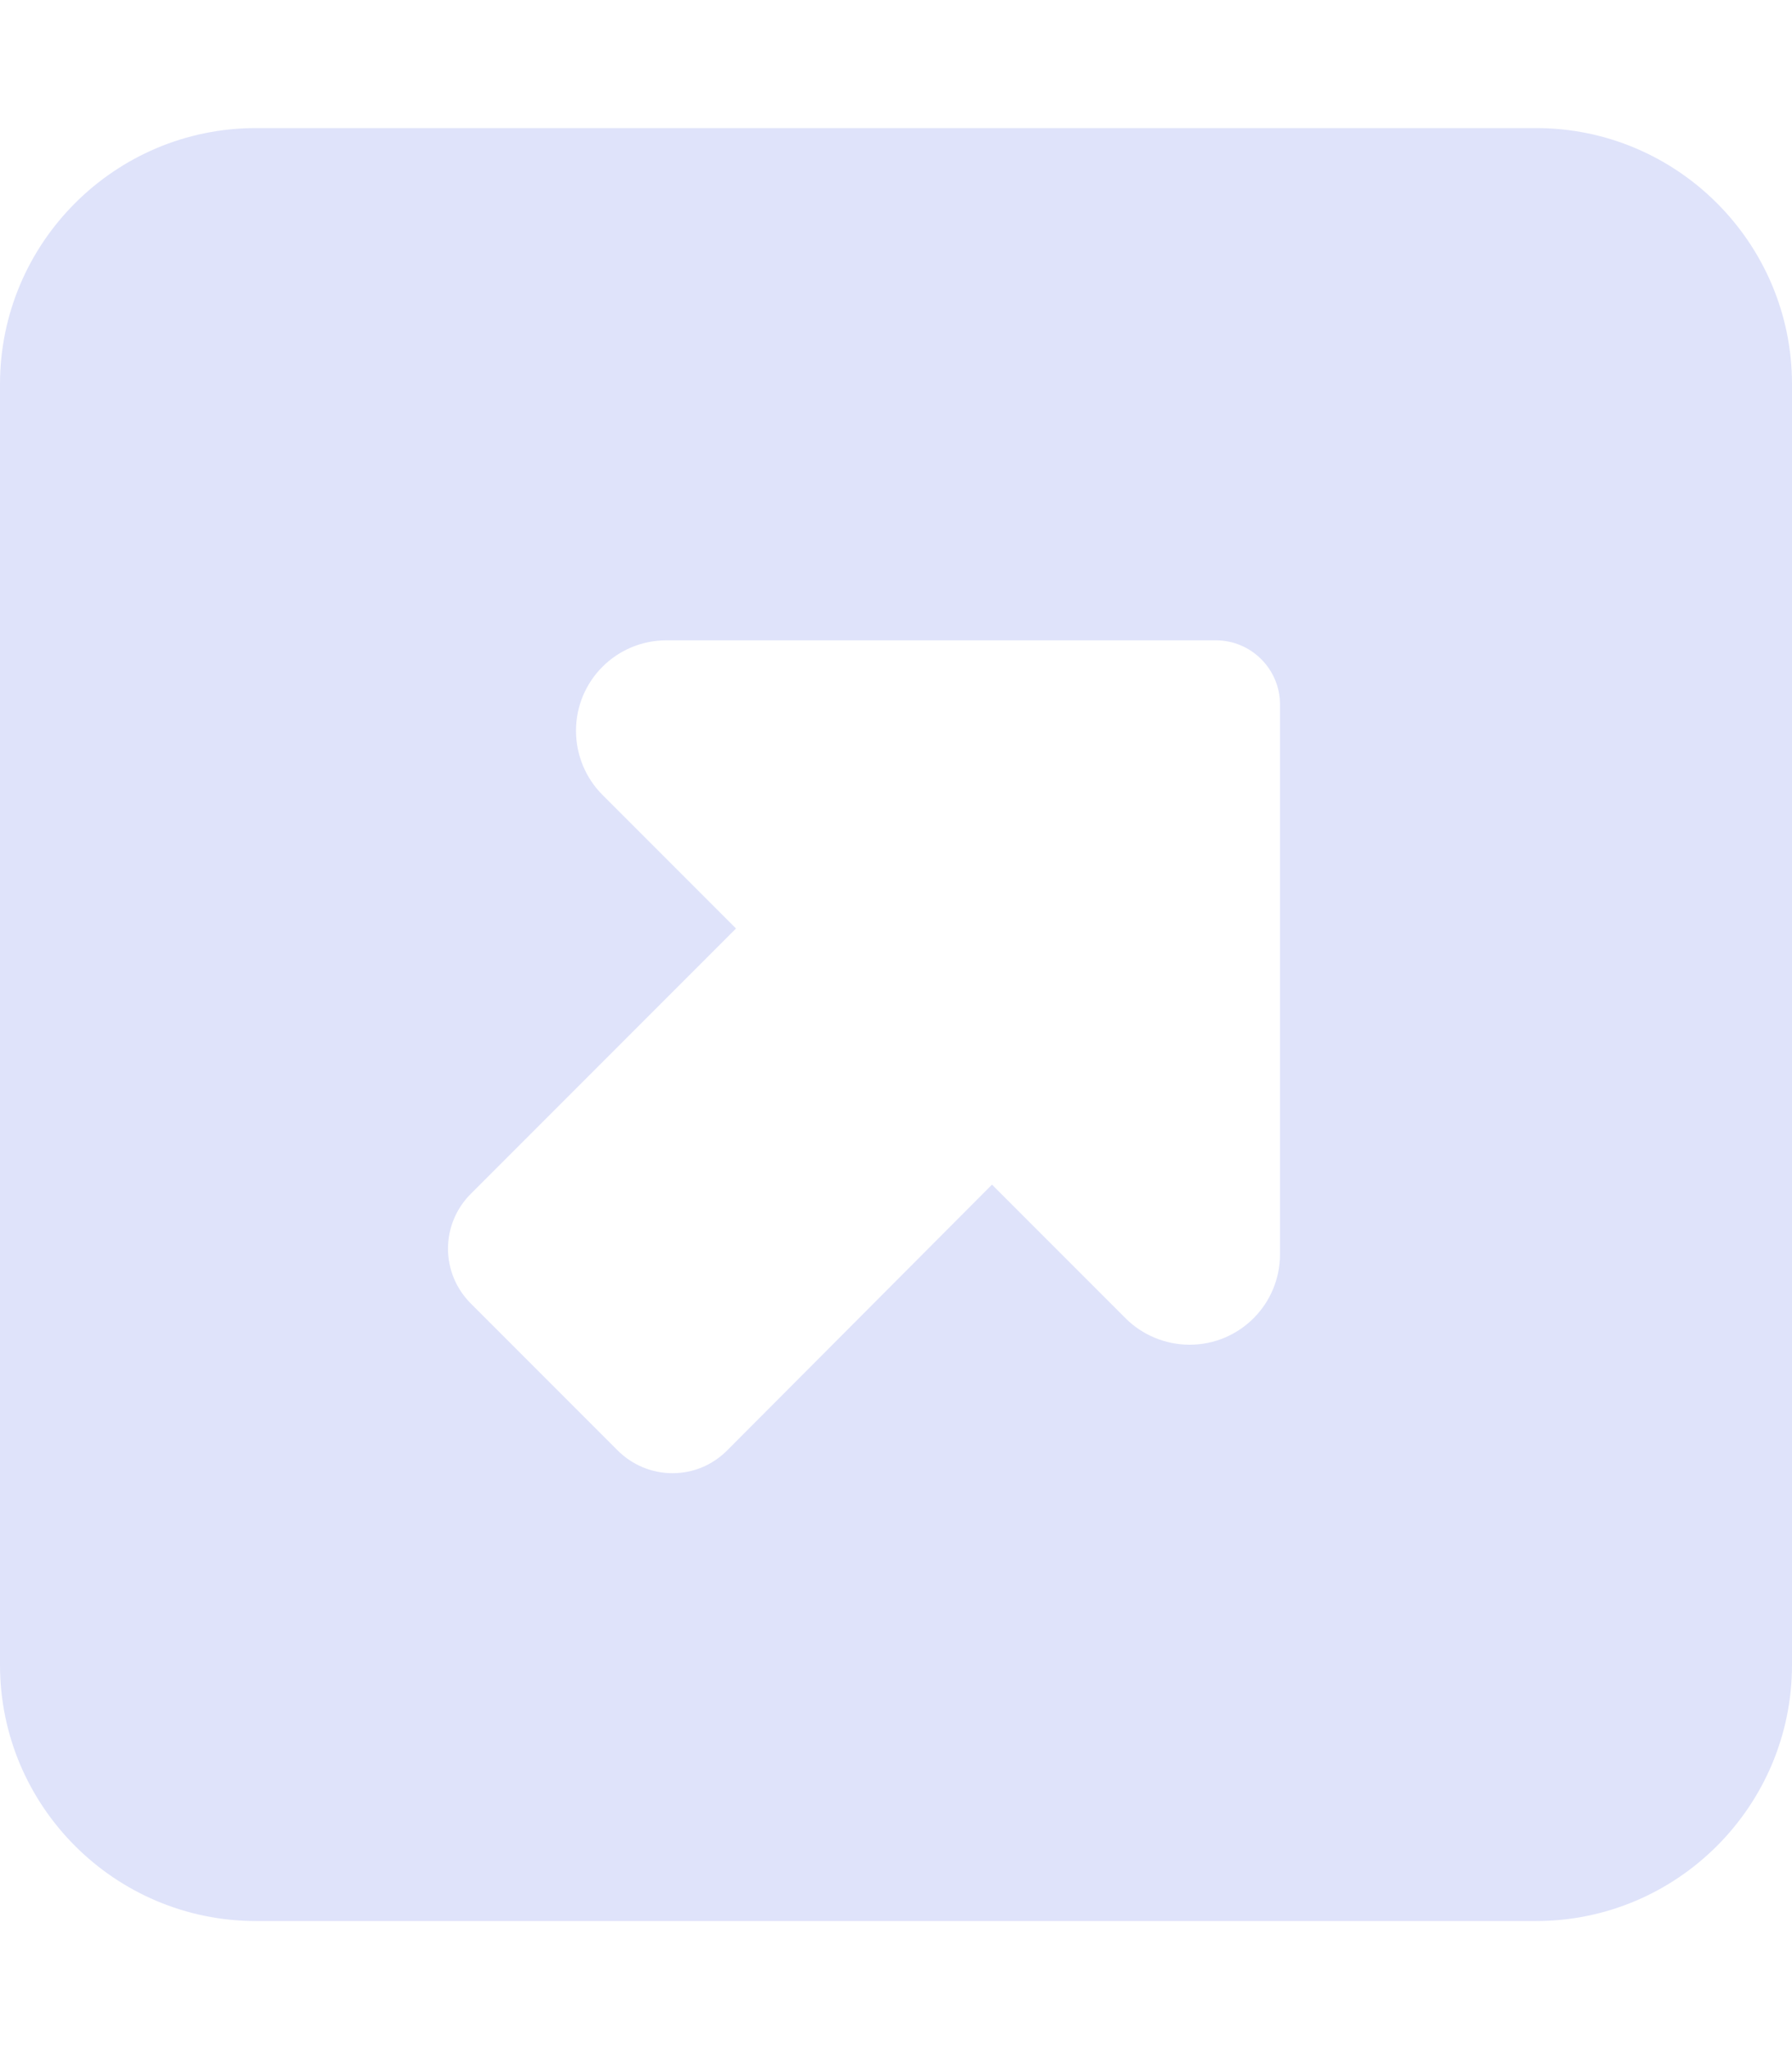 <svg xmlns="http://www.w3.org/2000/svg" viewBox="0 0 448 512"><path d="M384 32c35.3 0 64 28.7 64 64V416c0 35.3-28.7 64-64 64H64c-35.3 0-64-28.7-64-64V96C0 60.7 28.7 32 64 32H384zM320 313.4V176c0-8.8-7.2-16-16-16H166.6c-12.5 0-22.6 10.1-22.6 22.6c0 6 2.4 11.8 6.6 16L184 232l-66.3 66.3C114 302 112 306.9 112 312s2 10 5.7 13.7l36.7 36.7c3.6 3.6 8.5 5.7 13.7 5.7s10-2 13.7-5.7L248 296l33.4 33.4c4.2 4.2 10 6.6 16 6.6c12.5 0 22.6-10.1 22.6-22.6z" fill="#DFE3FA"/></svg>